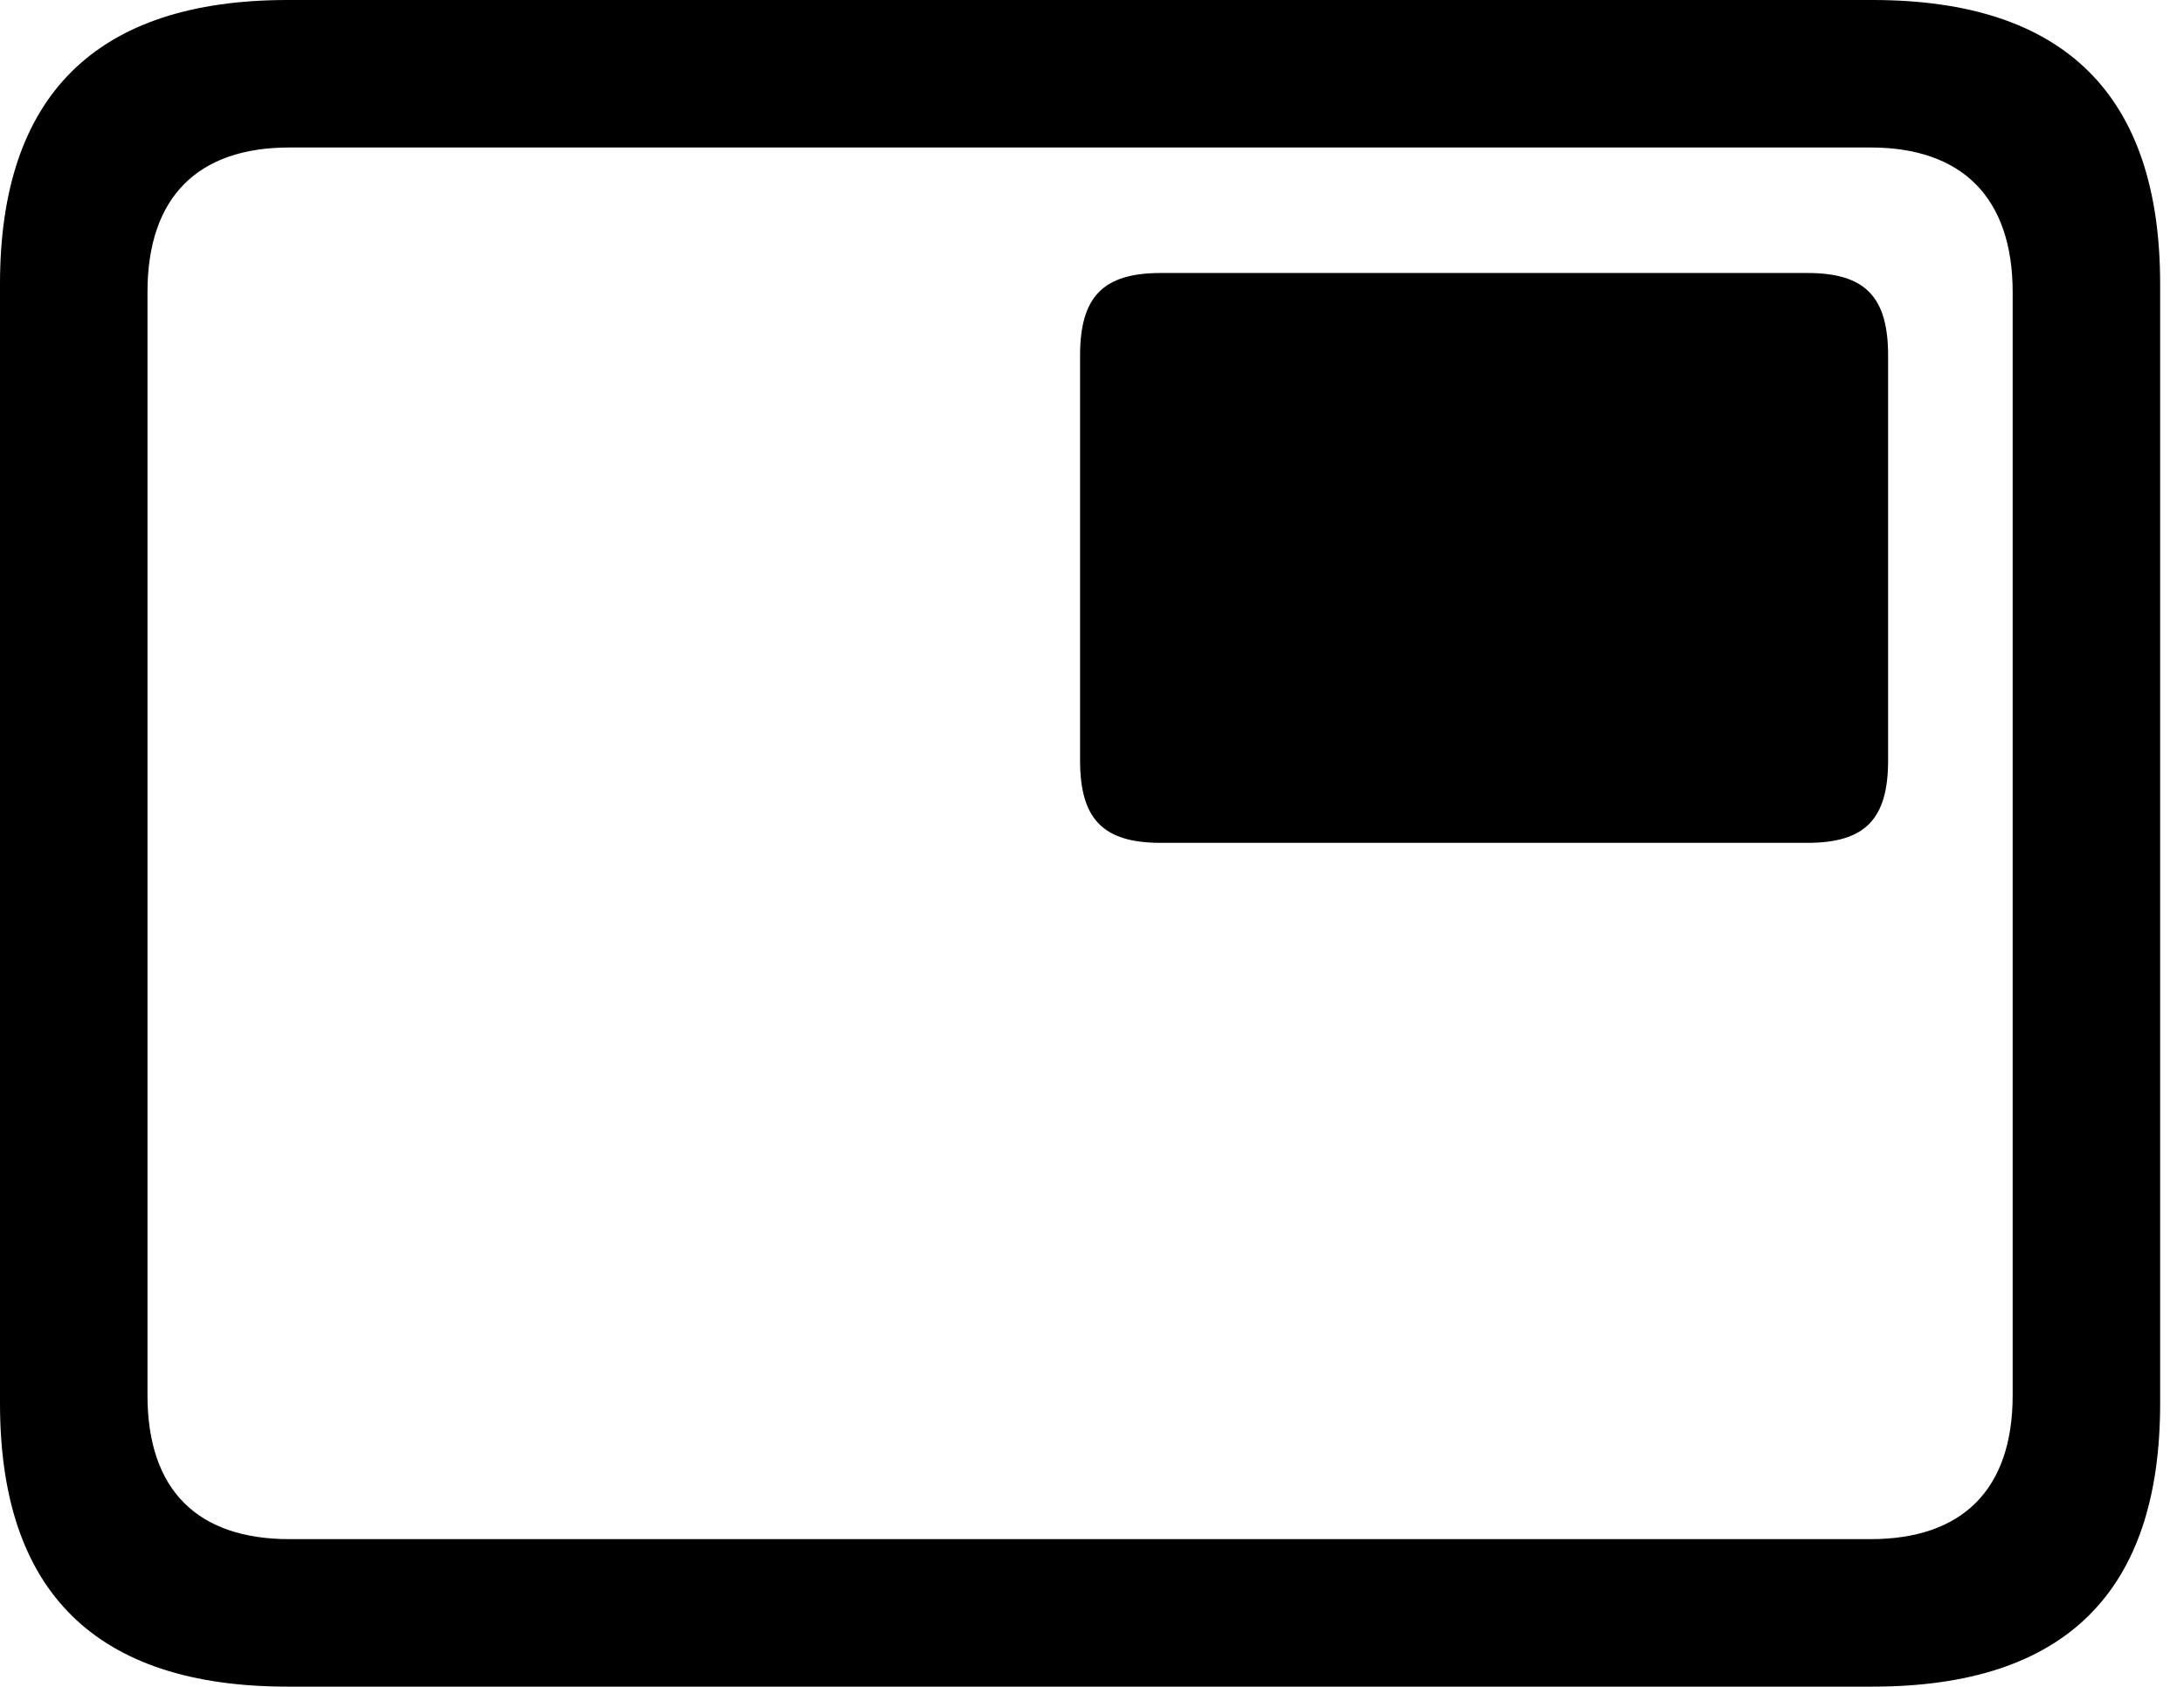 <svg version="1.1" xmlns="http://www.w3.org/2000/svg" xmlns:xlink="http://www.w3.org/1999/xlink" viewBox="0 0 32.594 25.17">
 <g>
  
  <path d="M4.293 25.17L27.945 25.17C30.816 25.17 32.238 23.762 32.238 20.945L32.238 4.238C32.238 1.422 30.816 0 27.945 0L4.293 0C1.436 0 0 1.422 0 4.238L0 20.945C0 23.762 1.436 25.17 4.293 25.17ZM4.32 22.969C2.953 22.969 2.201 22.244 2.201 20.822L2.201 4.361C2.201 2.939 2.953 2.201 4.32 2.201L27.918 2.201C29.271 2.201 30.037 2.939 30.037 4.361L30.037 20.822C30.037 22.244 29.271 22.969 27.918 22.969Z" style="fill:hsl(0 0 0/0.85)"></path>
  <path d="M17.322 12.578L26.975 12.578C27.836 12.578 28.178 12.223 28.178 11.348L28.178 5.305C28.178 4.43 27.836 4.074 26.975 4.074L17.322 4.074C16.461 4.074 16.119 4.43 16.119 5.305L16.119 11.348C16.119 12.223 16.461 12.578 17.322 12.578Z" style="fill:hsl(0 0 0/0.85)"></path>
 </g>
</svg>